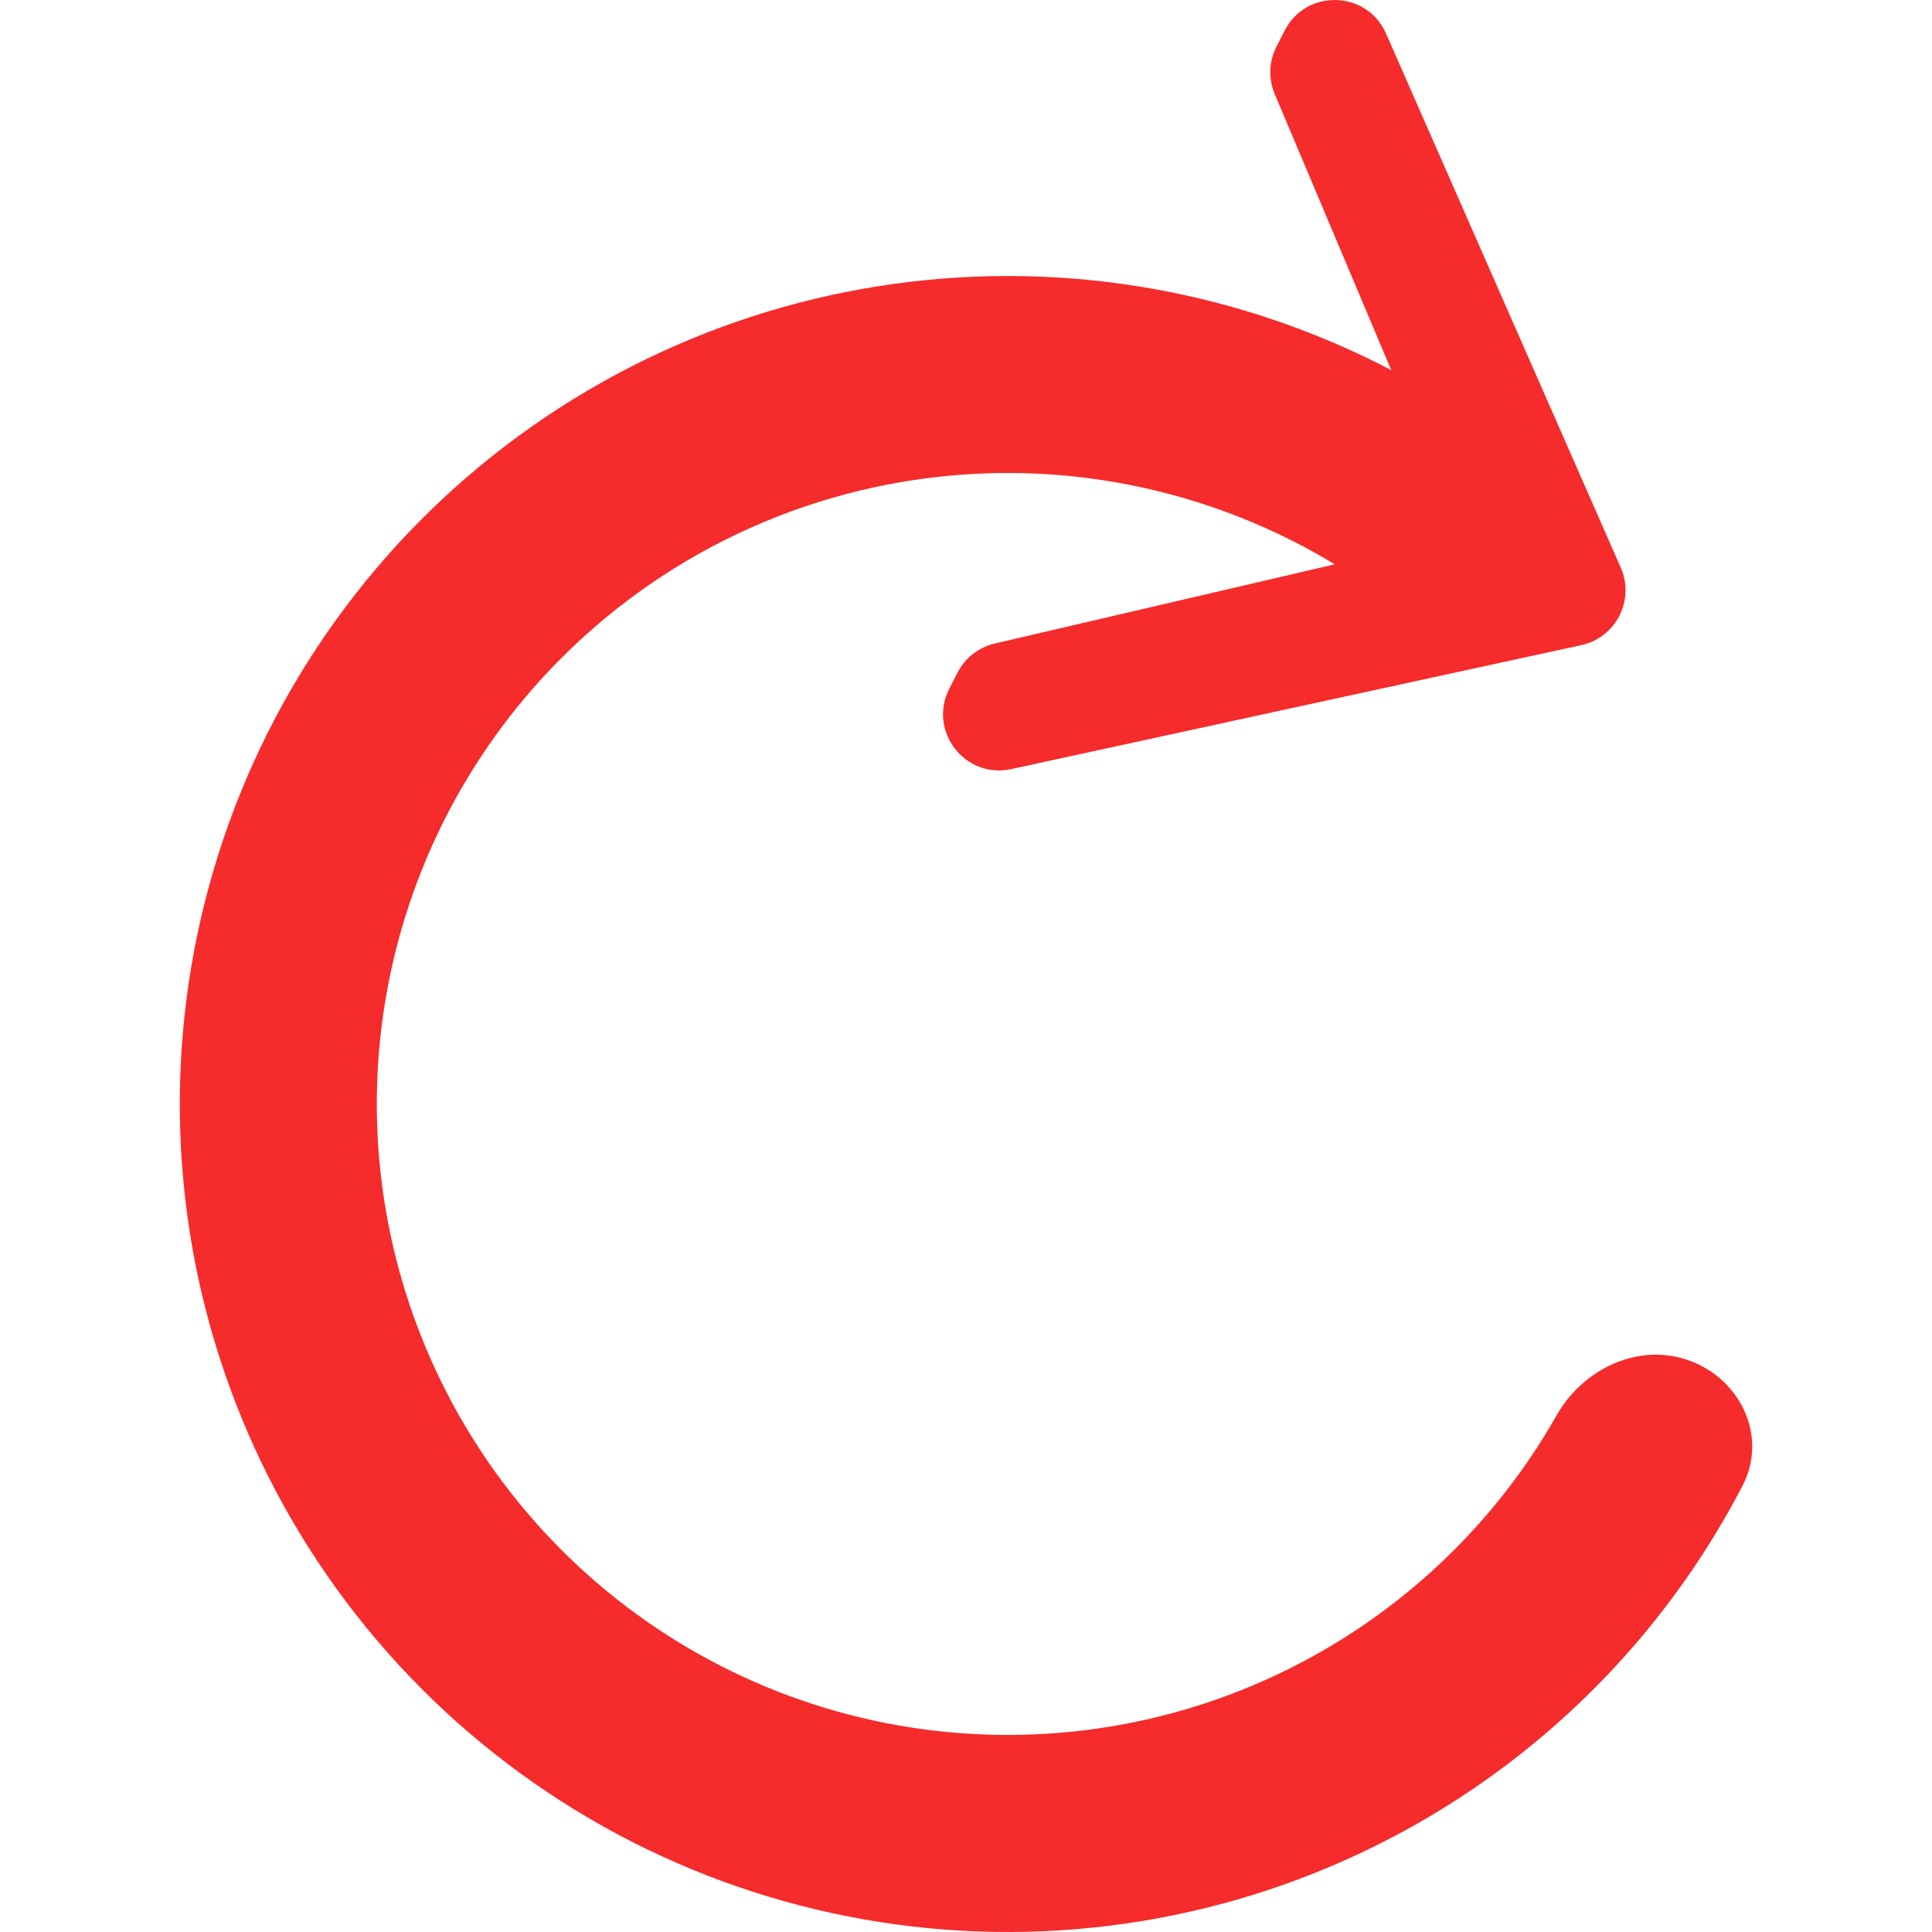 <svg width="24" height="24" viewBox="0 0 24 24" fill="none" xmlns="http://www.w3.org/2000/svg">
<path d="M18.452 6.864C18.895 6.353 18.843 5.574 18.283 5.195C16.82 4.205 15.121 3.605 13.347 3.462C11.164 3.286 8.982 3.811 7.119 4.96C5.255 6.11 3.807 7.824 2.986 9.853C2.164 11.883 2.011 14.121 2.549 16.244C3.088 18.366 4.289 20.261 5.979 21.653C7.669 23.045 9.759 23.862 11.946 23.984C14.132 24.106 16.3 23.527 18.134 22.332C19.625 21.36 20.833 20.023 21.647 18.455C21.959 17.855 21.633 17.145 21 16.907C20.368 16.669 19.67 16.995 19.336 17.583C18.721 18.667 17.852 19.594 16.798 20.281C15.4 21.192 13.748 21.633 12.082 21.54C10.416 21.447 8.823 20.825 7.536 19.764C6.248 18.703 5.332 17.259 4.922 15.642C4.511 14.025 4.628 12.319 5.254 10.772C5.88 9.226 6.984 7.919 8.404 7.043C9.824 6.167 11.486 5.767 13.15 5.901C14.404 6.003 15.609 6.404 16.667 7.063C17.241 7.421 18.009 7.375 18.452 6.864Z" fill="#F62B2B"/>
<path d="M11.894 8.357C11.988 8.173 12.157 8.041 12.357 7.994L17.341 6.833C17.762 6.735 17.993 6.281 17.825 5.883L15.835 1.168C15.755 0.979 15.763 0.764 15.856 0.581L15.958 0.381C16.225 -0.143 16.981 -0.122 17.218 0.417L20.134 7.052C20.311 7.455 20.074 7.92 19.644 8.014L12.562 9.554C11.987 9.679 11.525 9.08 11.792 8.556L11.894 8.357Z" fill="#F62B2B"/>
</svg>
